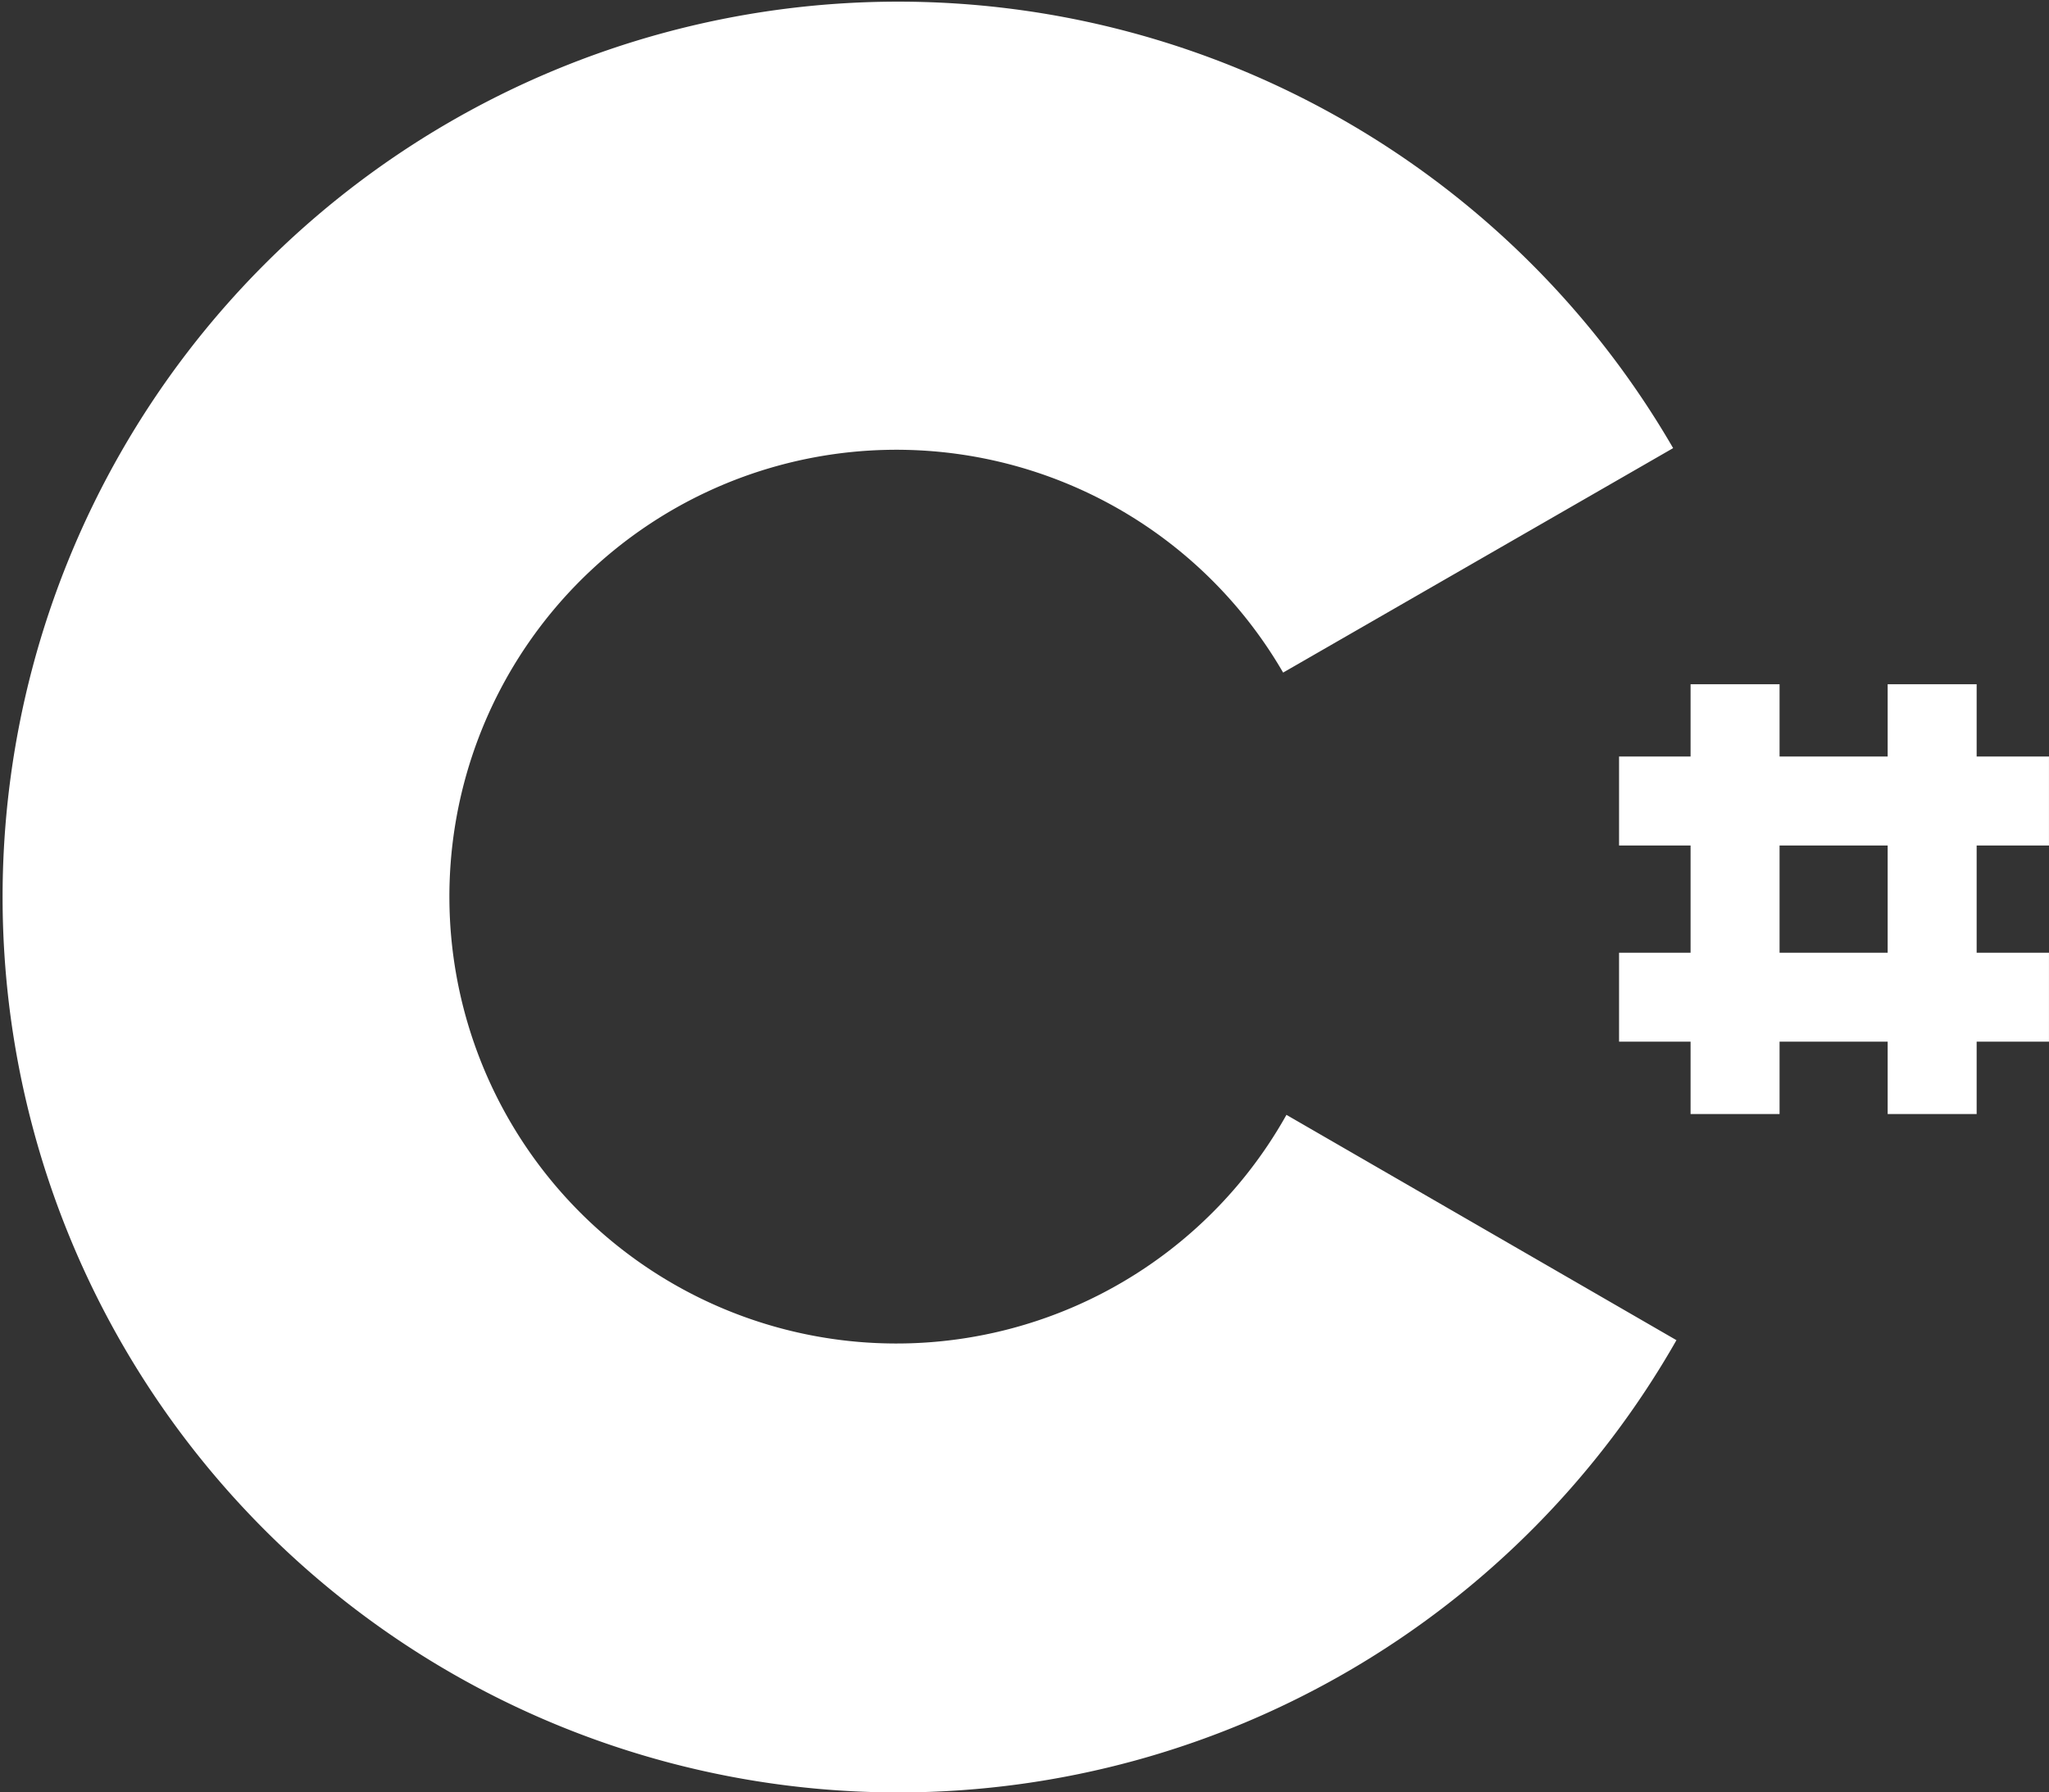 <svg xmlns="http://www.w3.org/2000/svg" width="93.143" height="81.5" viewBox="0 0 93.143 81.5">
  <rect x="0" y="0" width="93.143" height="81.5" fill="#333333" stroke="none"/>
  <g id="c--4" transform="translate(-269.451 -169.95)">
    <g id="Group_1" data-name="Group 1" transform="translate(269.451 169.95)">
      <path id="Path_5" data-name="Path 5" d="M390.141,382.587a20.319,20.319,0,1,1-.151-20.11l17.729-10.206a40.713,40.713,0,1,0,.151,40.561Zm22.416-19.581h-4.045v19.543h4.045Zm8.959,0h-4.045v19.543h4.045Z" transform="translate(-331.662 -331.895)" fill="#fff"/>
      <path id="Path_6" data-name="Path 6" d="M805.634,544.289H786.091v4.045h19.543Zm0,8.921H786.091v4.045h19.543Z" transform="translate(-712.492 -509.89)" fill="#fff"/>
    </g>
  </g>
</svg>
